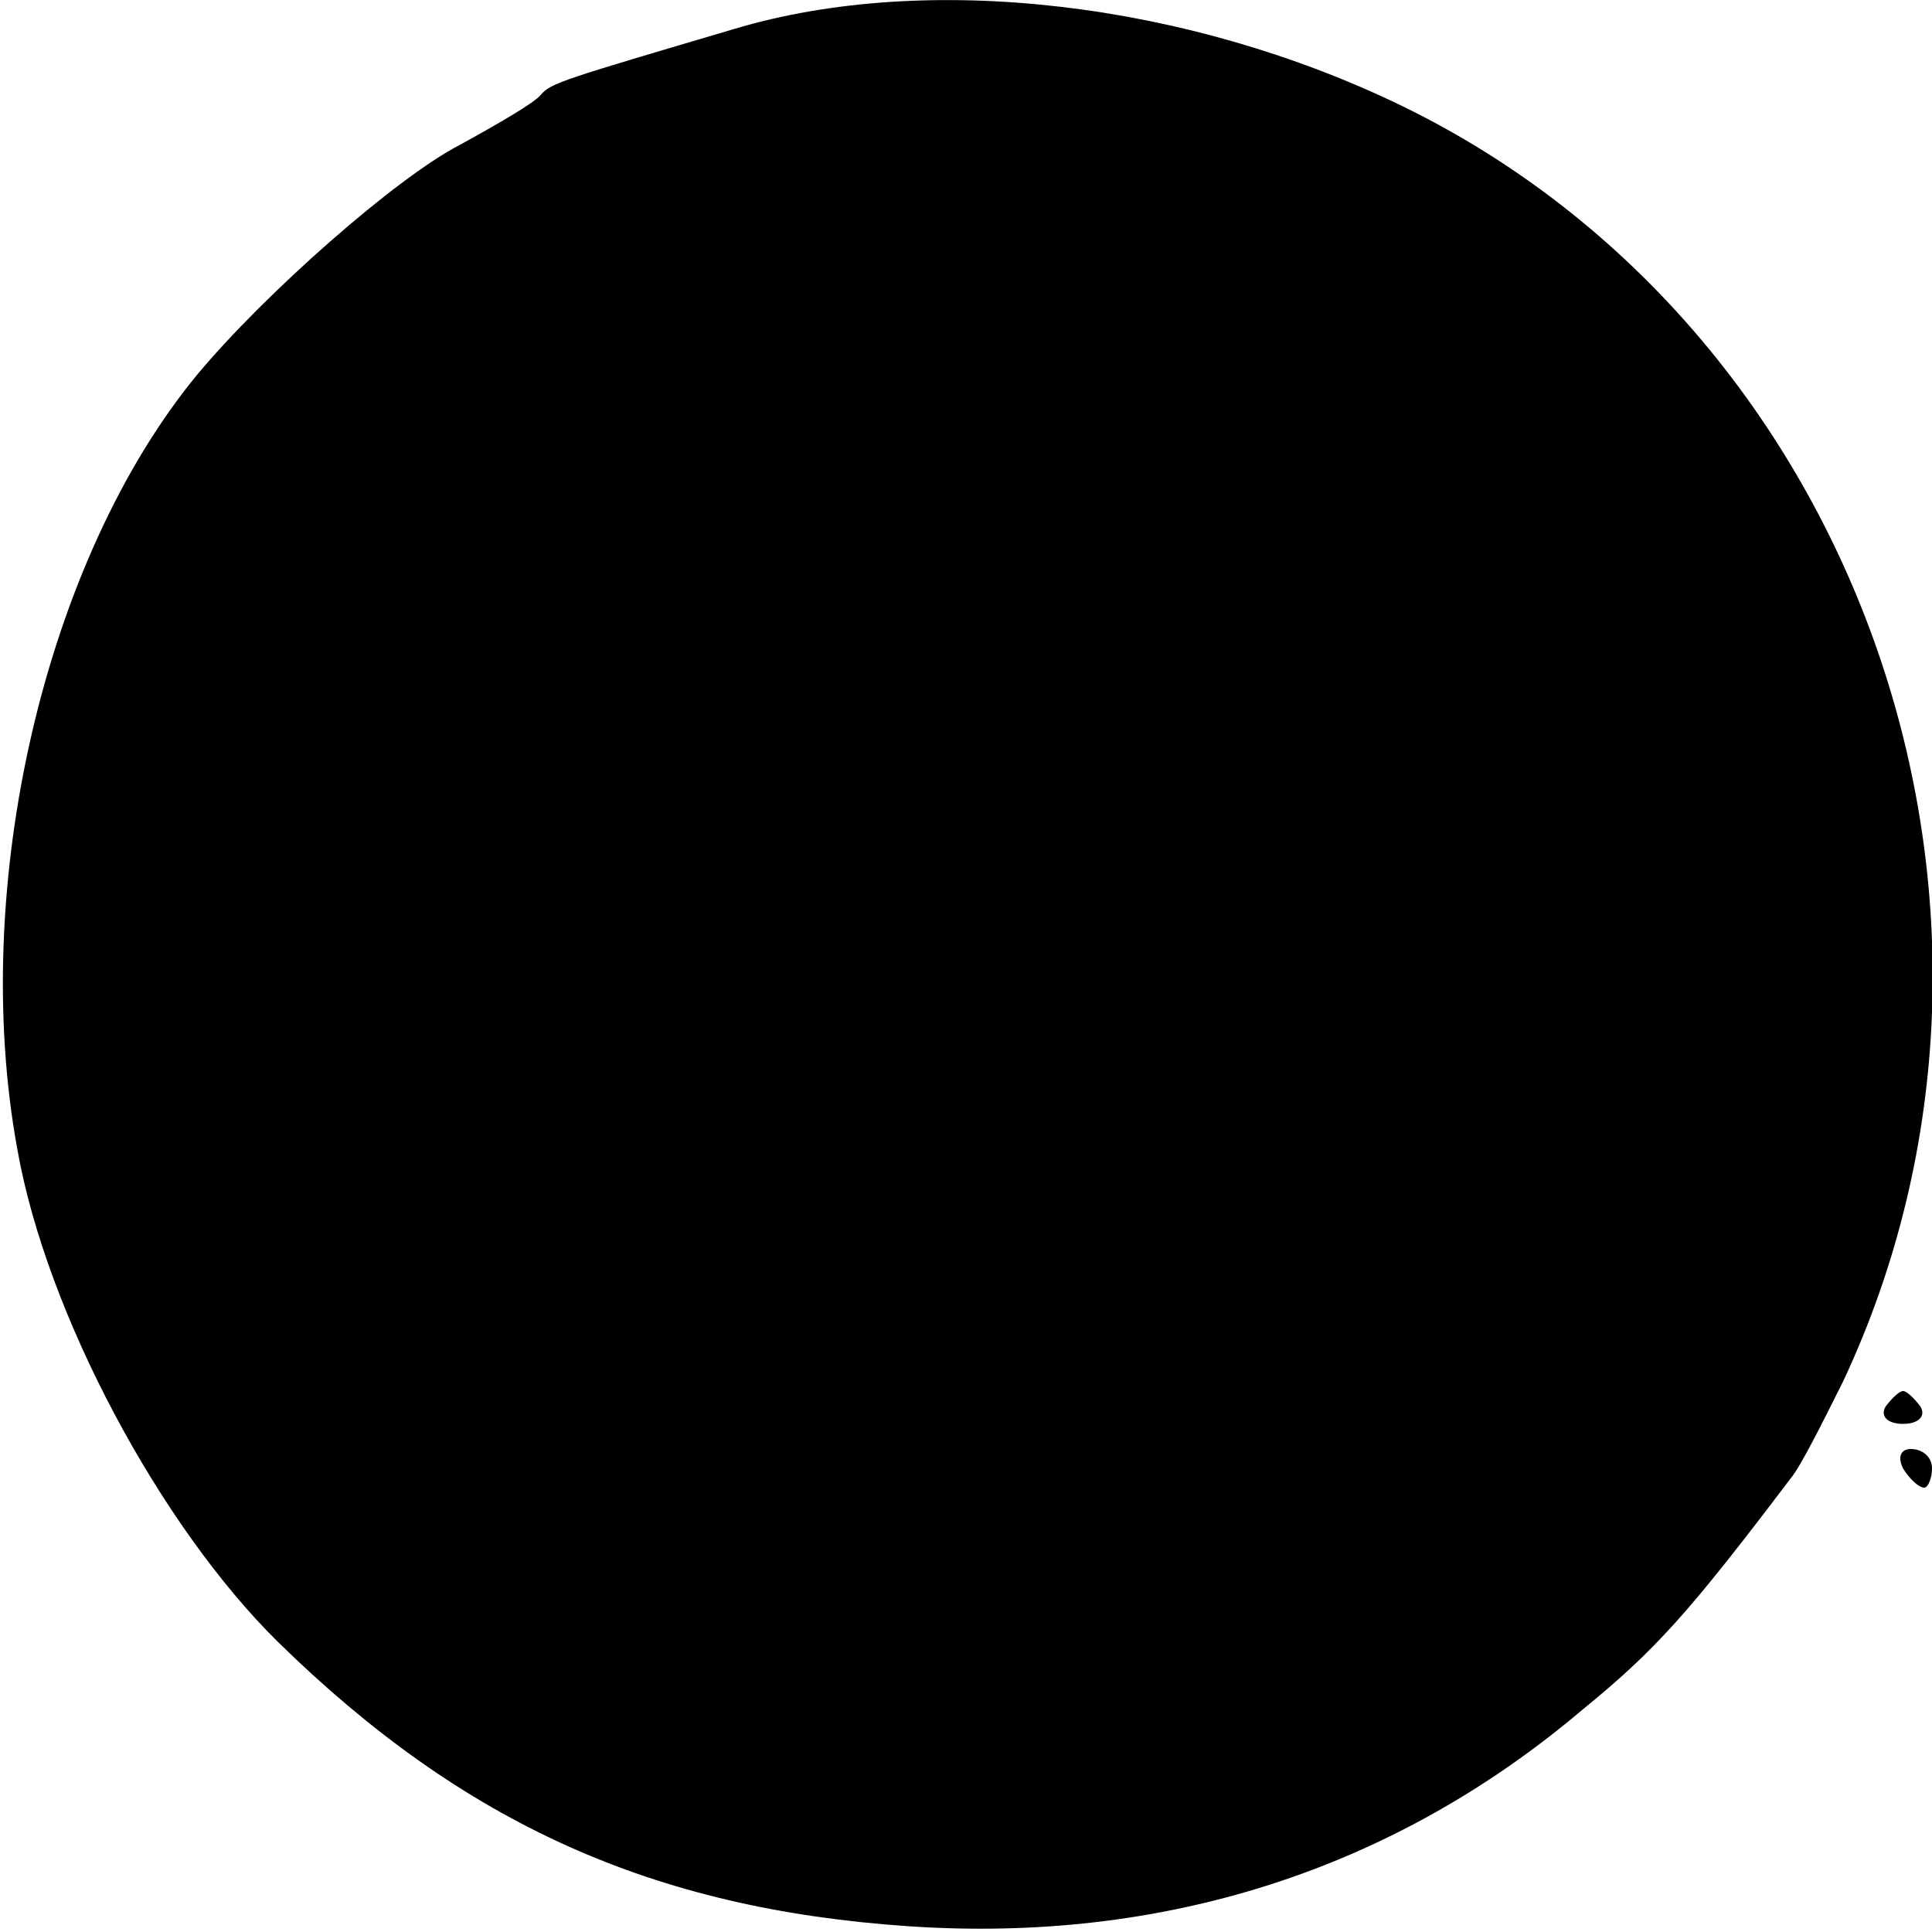 <?xml version="1.0" standalone="no"?>
<!DOCTYPE svg PUBLIC "-//W3C//DTD SVG 20010904//EN"
 "http://www.w3.org/TR/2001/REC-SVG-20010904/DTD/svg10.dtd">
<svg version="1.0" xmlns="http://www.w3.org/2000/svg"
 width="100pt" height="100pt" viewBox="0 0 100 100"
 preserveAspectRatio="xMidYMid meet">
<g transform="translate(0,100) scale(0.1,-0.1)"
fill="#000000" stroke="none">
<path d="M380 985 c-88 -26 -95 -28 -100 -34 -3 -4 -22 -15 -42 -26 -33 -17
-101 -77 -136 -119 -79 -96 -118 -265 -93 -401 15 -85 74 -195 135 -255 96
-94 194 -138 326 -147 132 -9 251 29 349 112 38 31 55 50 108 120 5 6 16 28
27 50 114 243 10 544 -228 660 -111 54 -246 70 -346 40z"/>
<path d="M976 272 c-3 -5 1 -9 9 -9 8 0 12 4 9 9 -3 4 -7 8 -9 8 -2 0 -6 -4
-9 -8z"/>
<path d="M985 240 c3 -5 8 -10 11 -10 2 0 4 5 4 10 0 6 -5 10 -11 10 -5 0 -7
-4 -4 -10z"/>
</g>
</svg>
